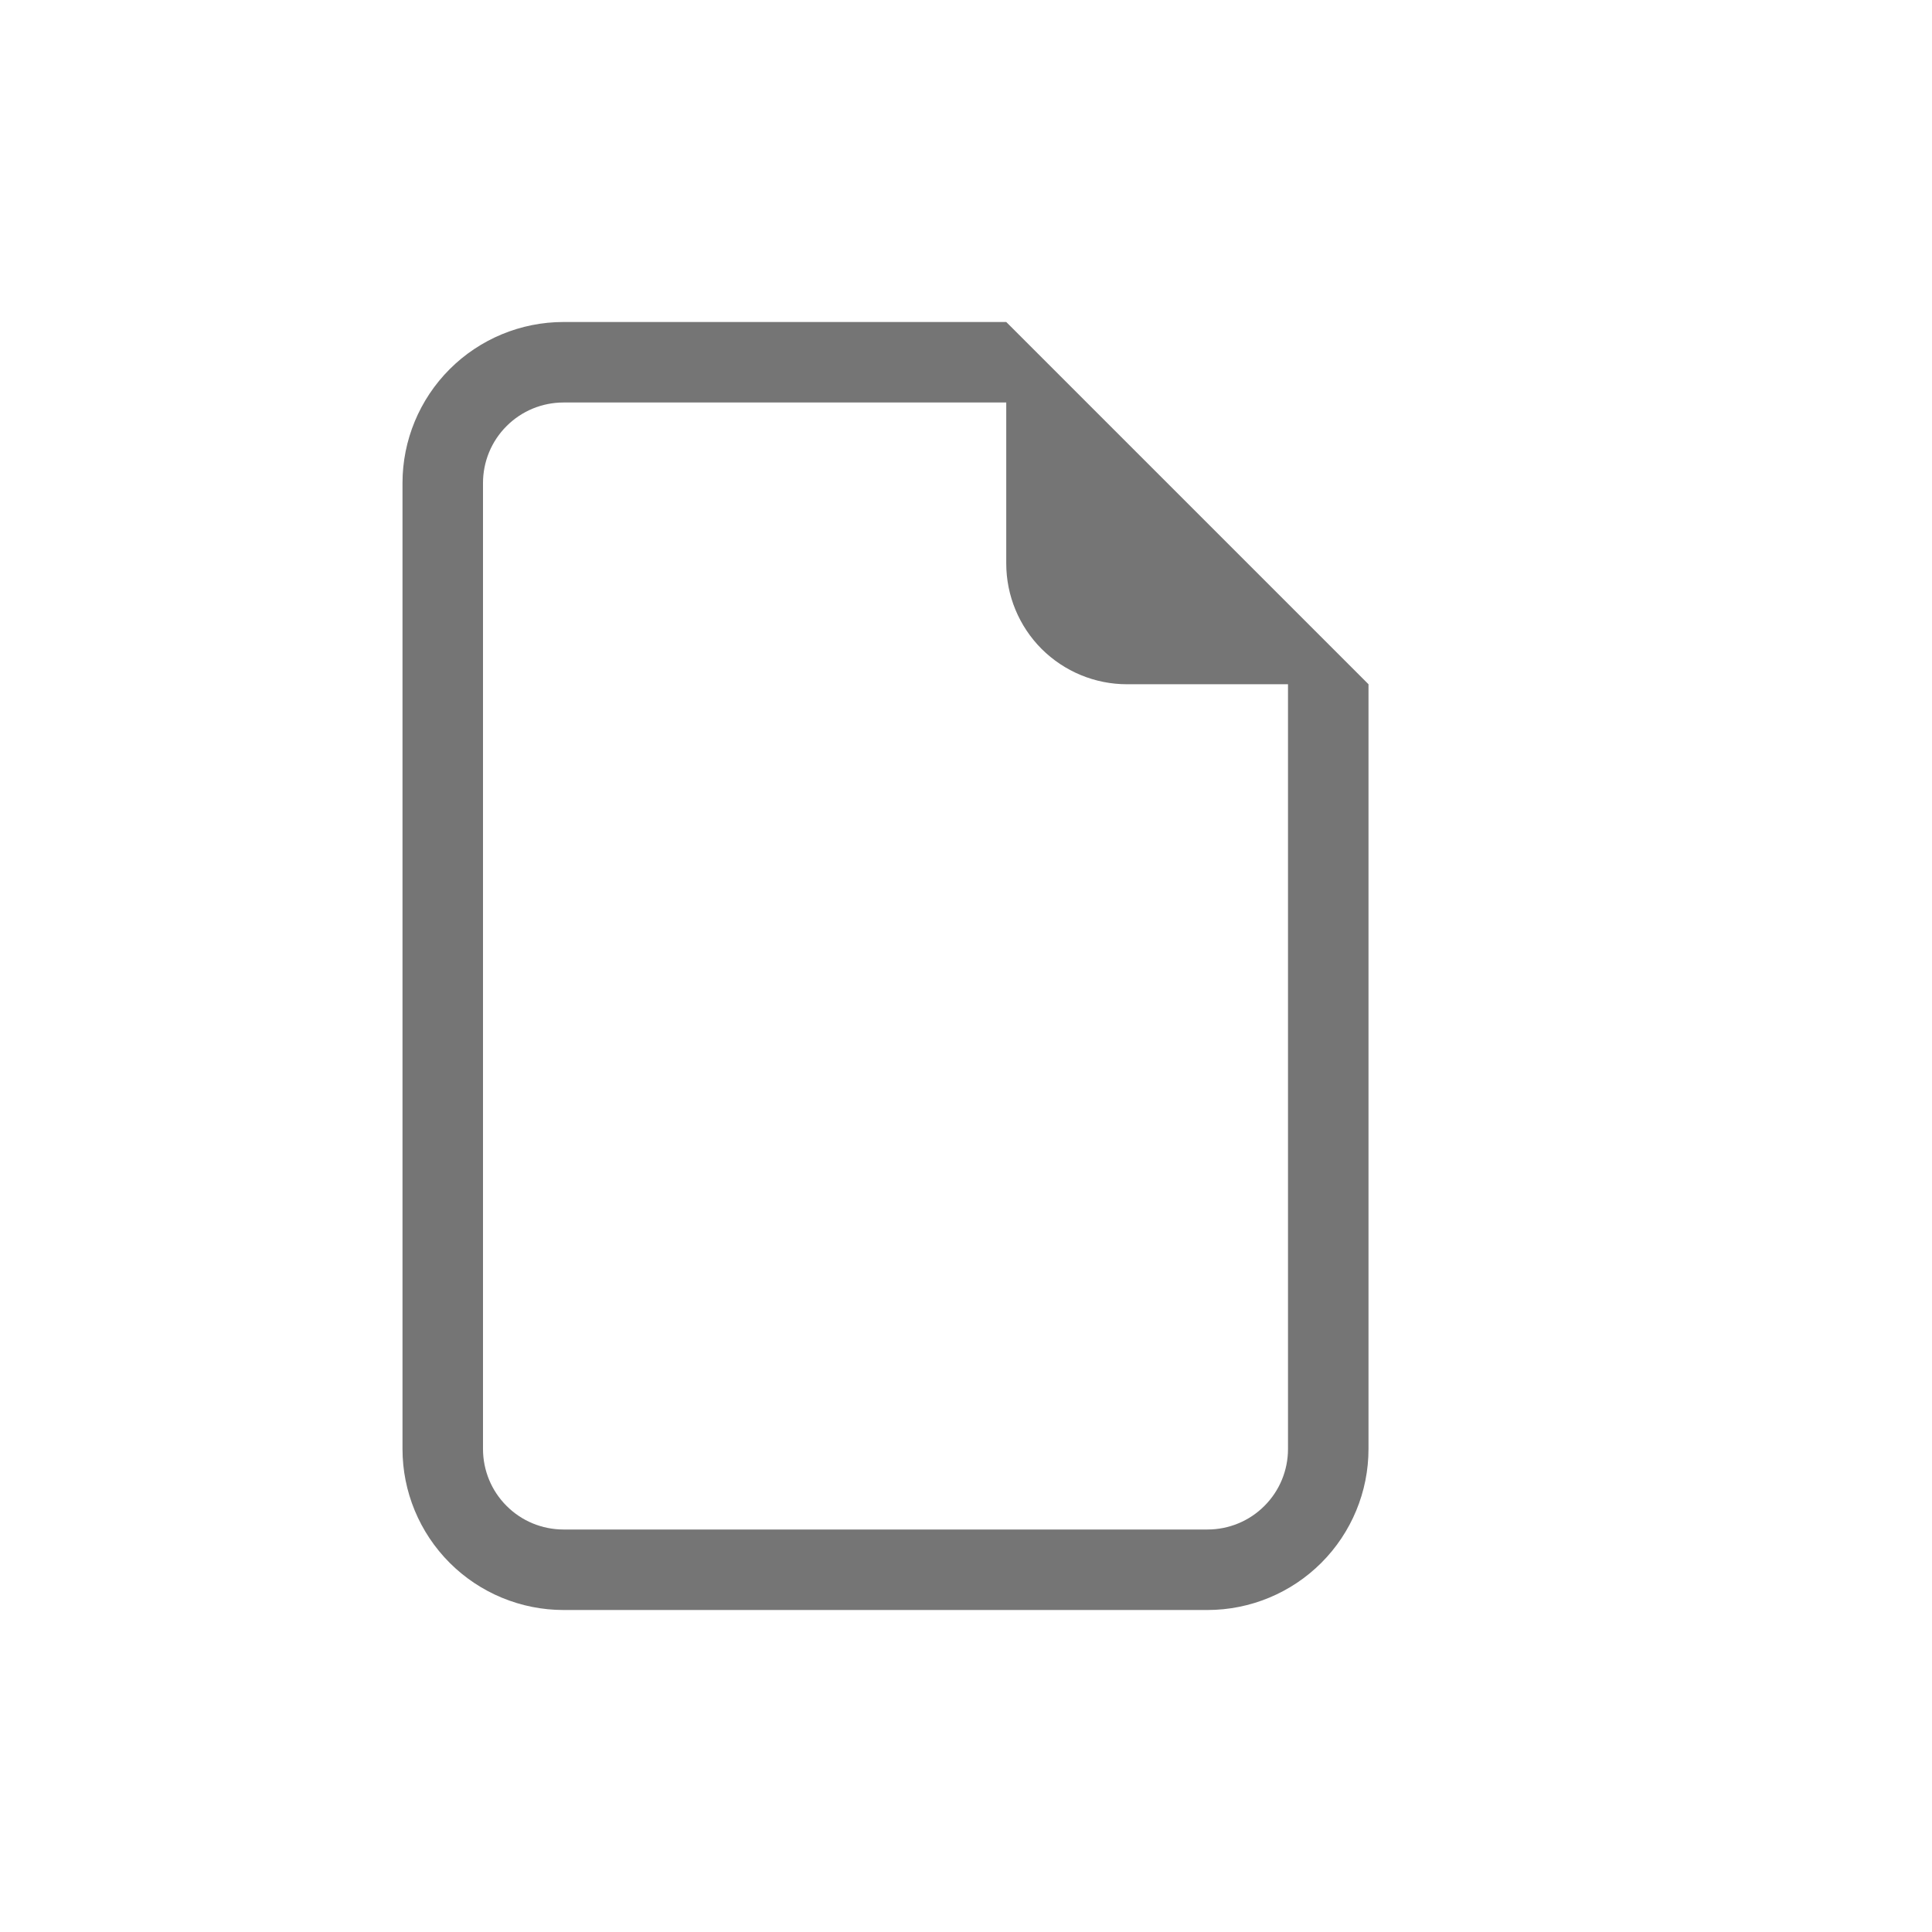 <svg width="24" height="24" viewBox="0 0 24 24" fill="none" xmlns="http://www.w3.org/2000/svg">
<path d="M17 8.5V18C17 18.53 16.789 19.039 16.414 19.414C16.039 19.789 15.53 20 15 20H7C6.47 20 5.961 19.789 5.586 19.414C5.211 19.039 5 18.53 5 18V6C5 5.47 5.211 4.961 5.586 4.586C5.961 4.211 6.47 4 7 4H12.5L17 8.5ZM14 8.5C13.602 8.5 13.221 8.342 12.939 8.061C12.658 7.779 12.5 7.398 12.5 7V5H7C6.735 5 6.48 5.105 6.293 5.293C6.105 5.48 6 5.735 6 6V18C6 18.265 6.105 18.52 6.293 18.707C6.48 18.895 6.735 19 7 19H15C15.265 19 15.52 18.895 15.707 18.707C15.895 18.52 16 18.265 16 18V8.5H14Z" fill="#757575"/>
</svg>
